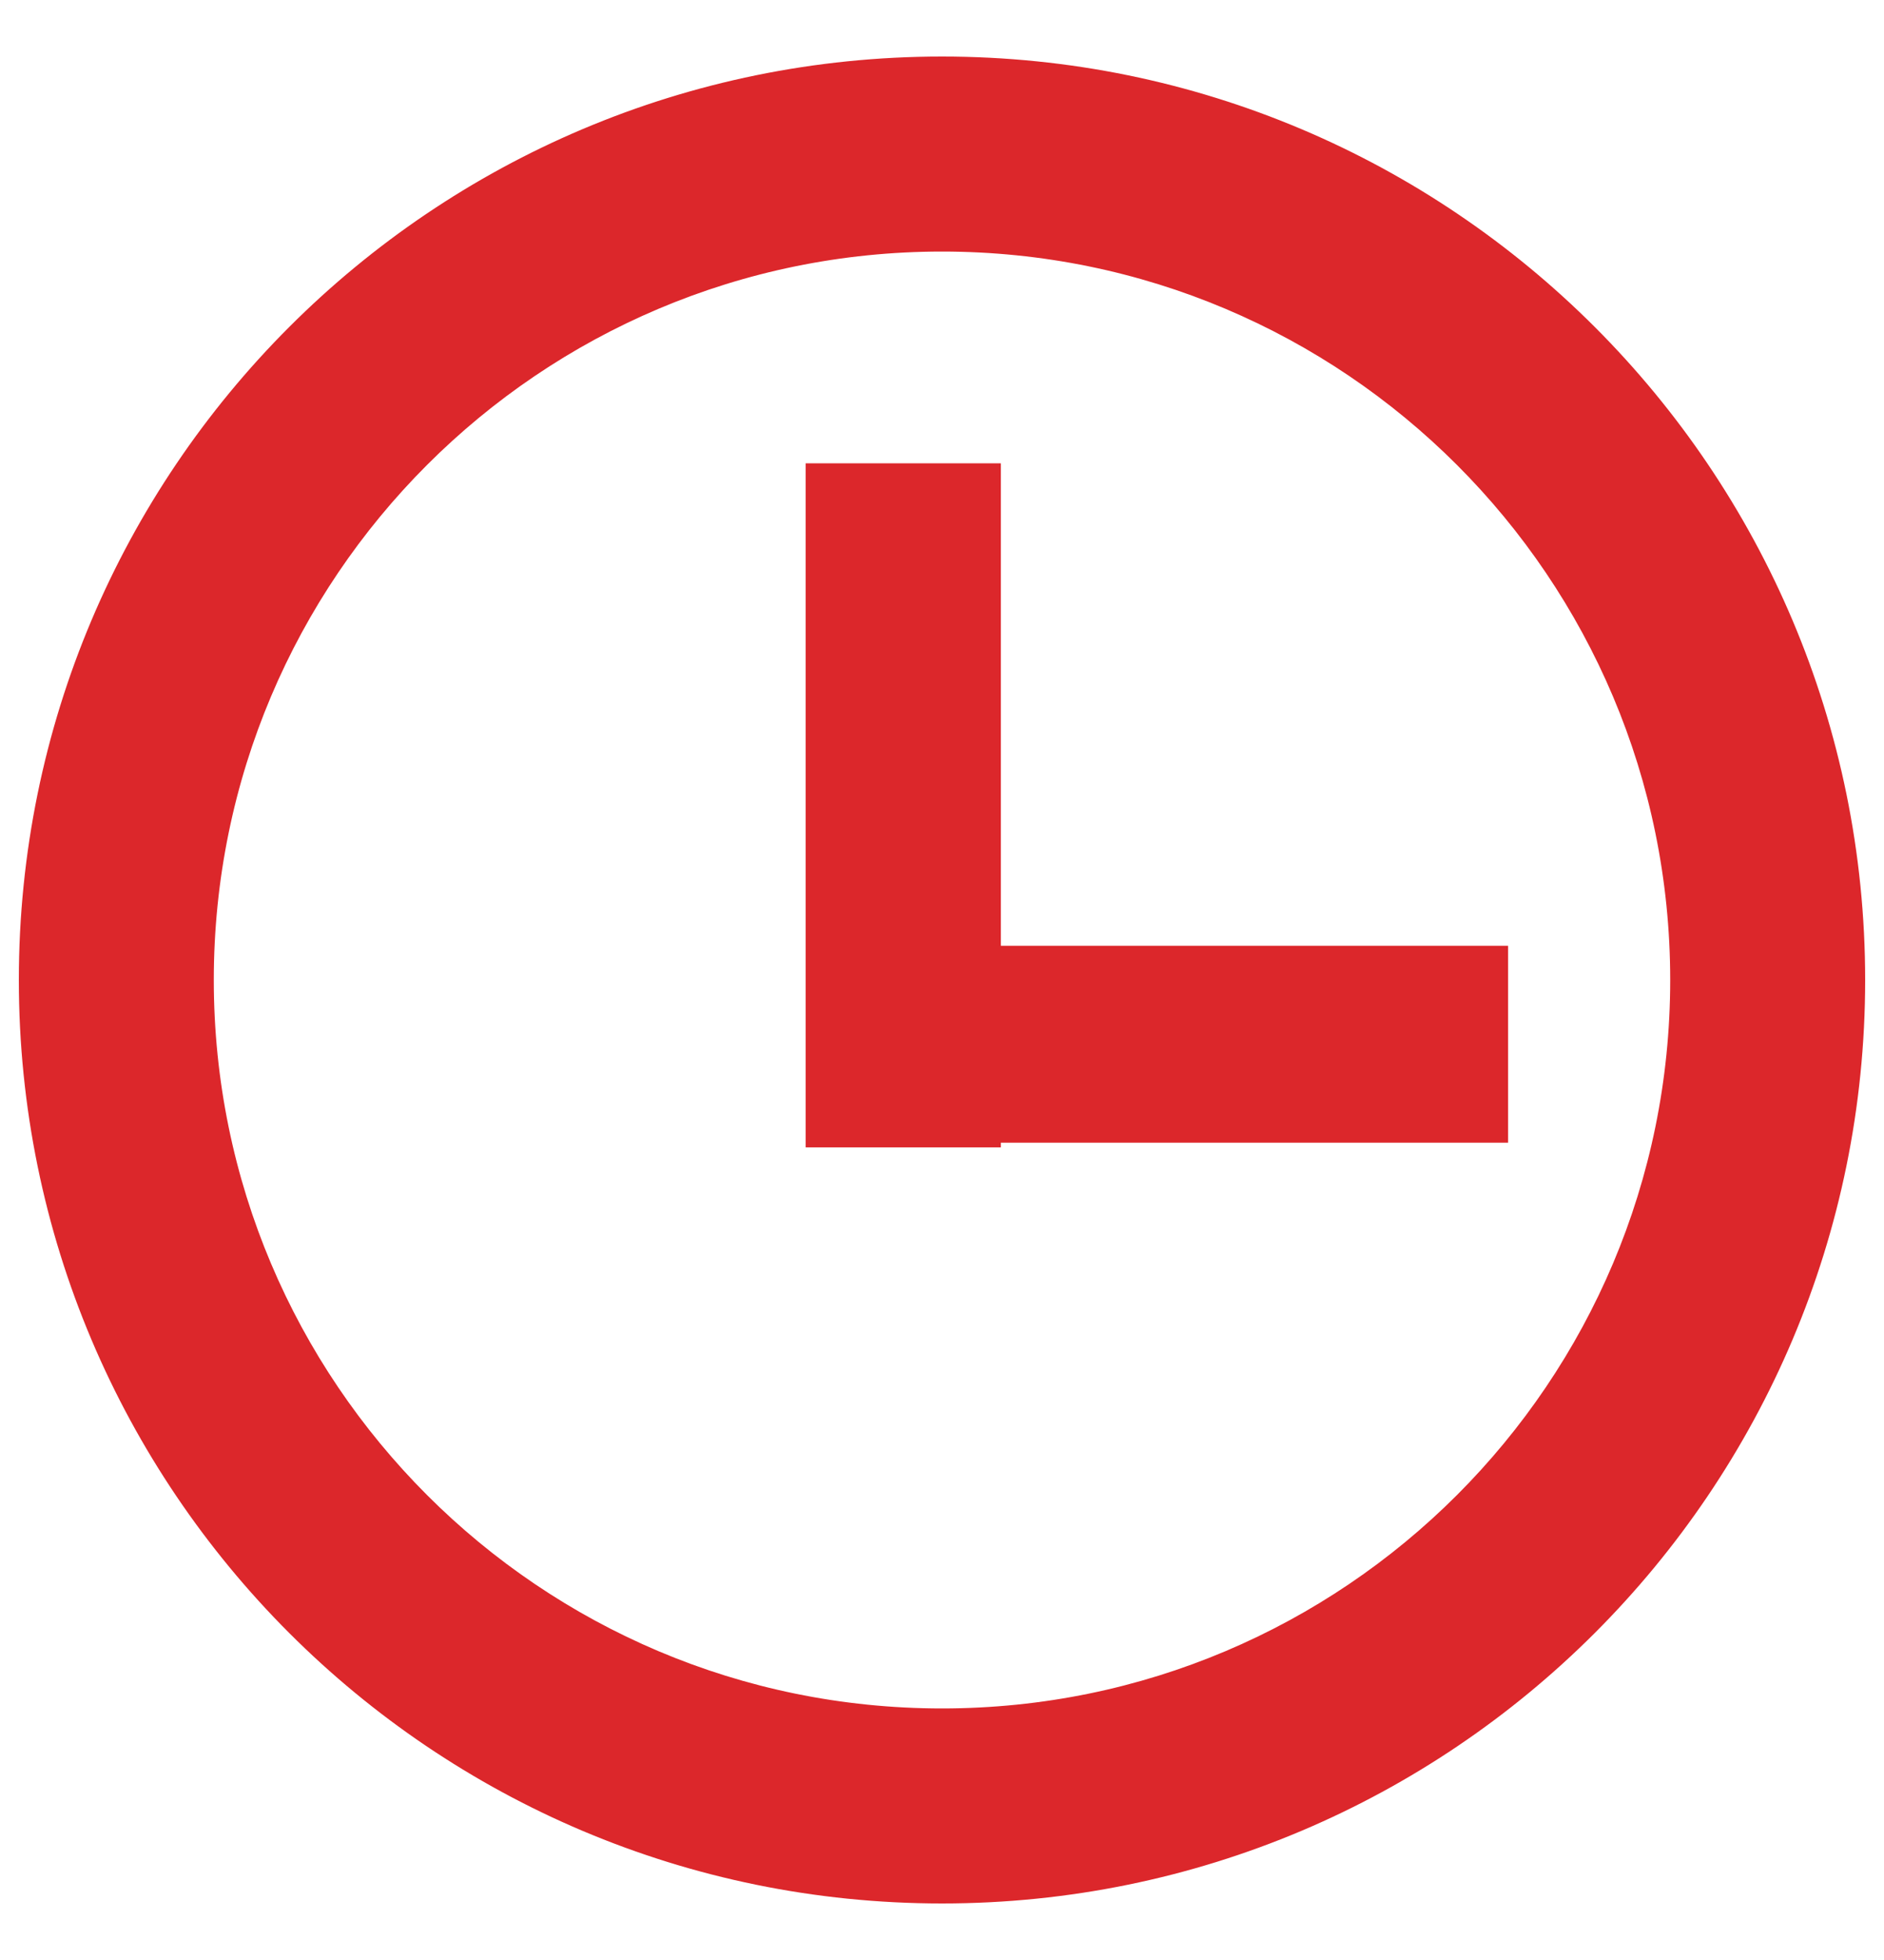 <svg width="25" height="26" viewBox="0 0 25 26" fill="none" xmlns="http://www.w3.org/2000/svg">
<g id="Group 9">
<g id="Shape">
<path fill-rule="evenodd" clip-rule="evenodd" d="M0.5 13C0.5 19.628 5.872 25 12.5 25C19.128 25 24.5 19.628 24.5 13C24.5 6.372 19.128 1 12.5 1C5.872 1 0.5 6.372 0.5 13ZM2.587 13C2.587 7.525 7.025 3.087 12.5 3.087C17.975 3.087 22.413 7.525 22.413 13C22.413 18.475 17.975 22.913 12.5 22.913C7.025 22.913 2.587 18.475 2.587 13Z" fill="#DC272B"/>
<path d="M12.5 24.75C6.01 24.75 0.75 19.49 0.75 13H0.25C0.25 19.766 5.734 25.25 12.5 25.25V24.75ZM24.25 13C24.25 19.49 18.99 24.75 12.5 24.75V25.25C19.266 25.25 24.75 19.766 24.75 13H24.25ZM12.5 1.25C18.99 1.25 24.25 6.51 24.25 13H24.75C24.75 6.234 19.266 0.75 12.5 0.75V1.25ZM0.75 13C0.75 6.51 6.01 1.25 12.5 1.25V0.75C5.734 0.75 0.25 6.234 0.25 13H0.75ZM12.5 2.837C6.887 2.837 2.337 7.387 2.337 13H2.837C2.837 7.663 7.163 3.337 12.5 3.337V2.837ZM22.663 13C22.663 7.387 18.113 2.837 12.5 2.837V3.337C17.837 3.337 22.163 7.663 22.163 13H22.663ZM12.5 23.163C18.113 23.163 22.663 18.613 22.663 13H22.163C22.163 18.337 17.837 22.663 12.5 22.663V23.163ZM2.337 13C2.337 18.613 6.887 23.163 12.5 23.163V22.663C7.163 22.663 2.837 18.337 2.837 13H2.337Z" fill="#DC272B"/>
</g>
<g id="Combined Shape">
<path fill-rule="evenodd" clip-rule="evenodd" d="M13.031 11.04V6.396H10.941V10.326H10.941V14.97H13.031V14.908H15.168H15.874H19.762V12.796H15.874H15.168H13.031V11.04H13.031Z" fill="#DC272B"/>
<path d="M13.031 6.396H13.281V6.146H13.031V6.396ZM13.031 11.04V11.29H13.281V11.04H13.031ZM10.941 6.396V6.146H10.691V6.396H10.941ZM10.941 10.326V10.576H11.191V10.326H10.941ZM10.941 10.326V10.076H10.691V10.326H10.941ZM10.941 14.97H10.691V15.22H10.941V14.97ZM13.031 14.97V15.22H13.281V14.97H13.031ZM13.031 14.908V14.658H12.781V14.908H13.031ZM19.762 14.908V15.158H20.012V14.908H19.762ZM19.762 12.796H20.012V12.546H19.762V12.796ZM13.031 12.796H12.781V13.046H13.031V12.796ZM13.031 11.04V10.79H12.781V11.04H13.031ZM12.781 6.396V11.04H13.281V6.396H12.781ZM10.941 6.646H13.031V6.146H10.941V6.646ZM11.191 10.326V6.396H10.691V10.326H11.191ZM10.941 10.576H10.941V10.076H10.941V10.576ZM11.191 14.97V10.326H10.691V14.97H11.191ZM13.031 14.72H10.941V15.22H13.031V14.72ZM12.781 14.908V14.97H13.281V14.908H12.781ZM15.168 14.658H13.031V15.158H15.168V14.658ZM15.874 14.658H15.168V15.158H15.874V14.658ZM15.874 15.158H19.762V14.658H15.874V15.158ZM20.012 14.908V12.796H19.512V14.908H20.012ZM19.762 12.546H15.874V13.046H19.762V12.546ZM15.168 13.046H15.874V12.546H15.168V13.046ZM13.031 13.046H15.168V12.546H13.031V13.046ZM12.781 11.04V12.796H13.281V11.04H12.781ZM13.031 10.79H13.031V11.29H13.031V10.79Z" fill="#DC272B"/>
</g>
</g>
</svg>
